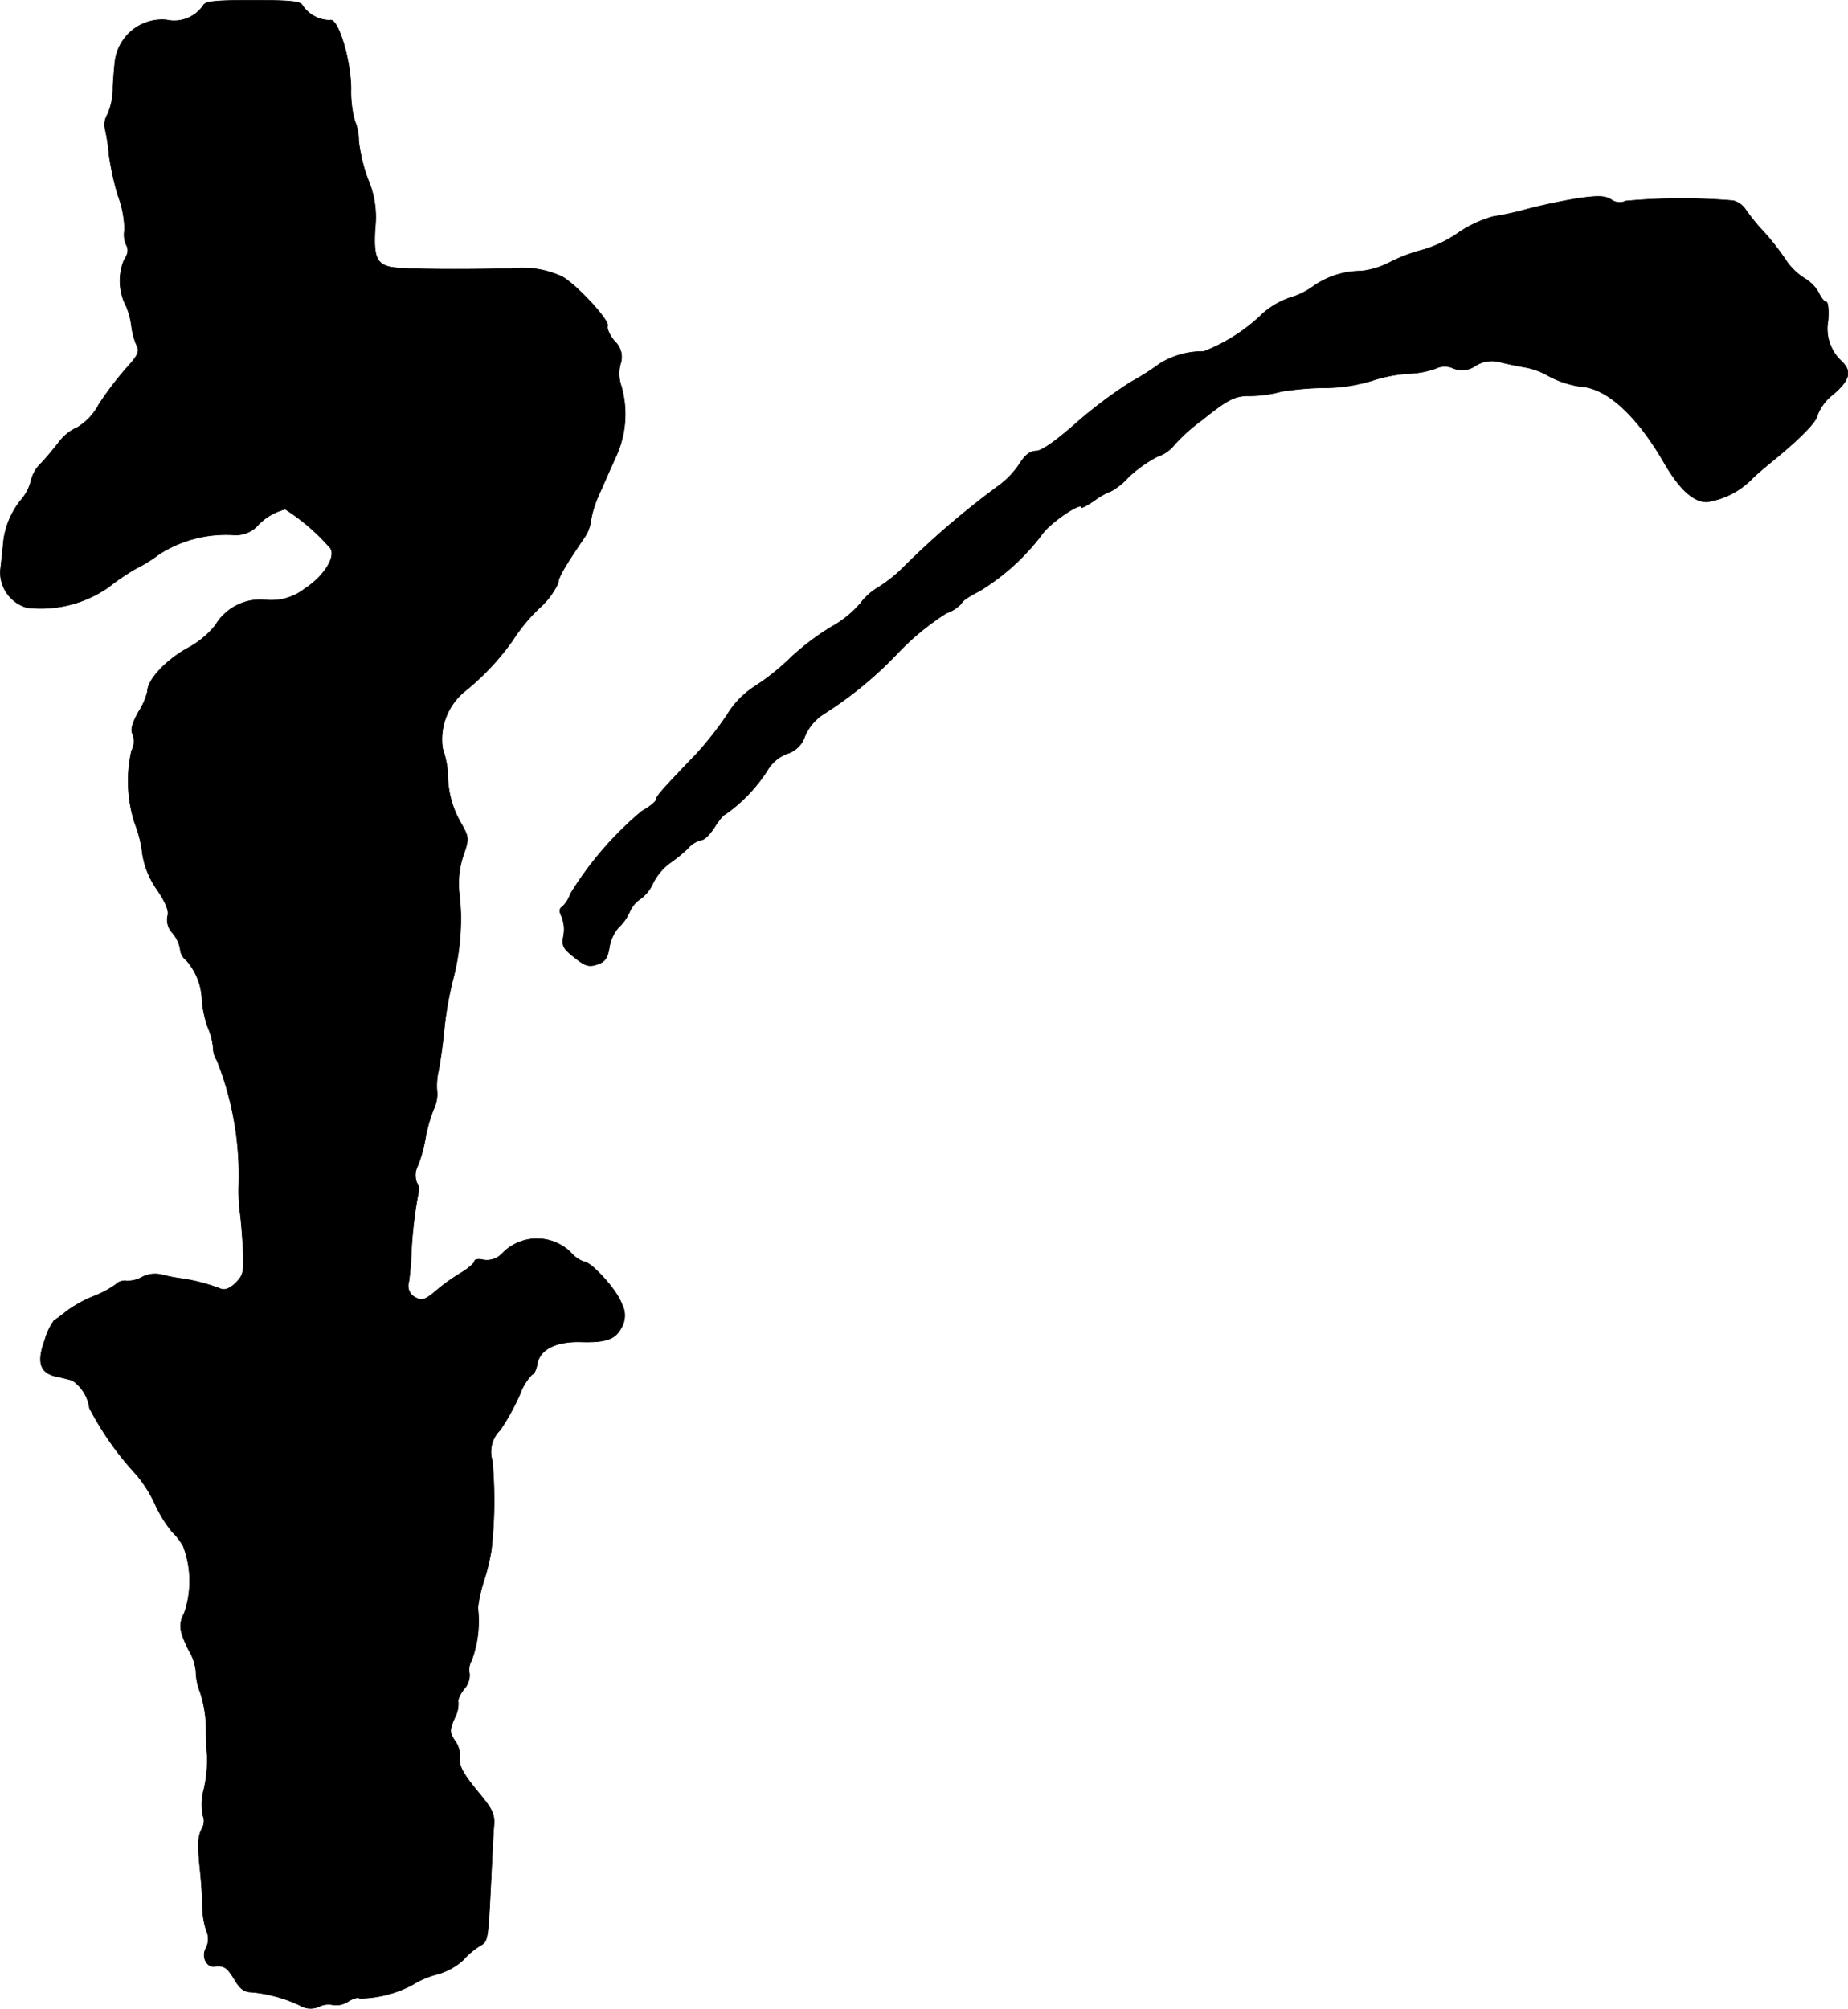 <?xml version="1.0" encoding="UTF-8"?>
<svg xmlns="http://www.w3.org/2000/svg"
     version="1.1"
     width="10.866mm"
     height="11.808mm"
     viewBox="0 0 30.802 33.473">
   <defs>
      <style type="text/css"><![CDATA[
      .a {
        stroke: #000;
        stroke-linecap: round;
        stroke-linejoin: round;
        stroke-width: 0.01px;
      }
    ]]></style>
   </defs>
   <path class="a"
         d="M3.385.096a.59.59,0,0,1-.612.236.789.789,0,0,0-.848.642c-.012.048-.03.26-.042.466a1.095,1.095,0,0,1-.091.466.332.332,0,0,0-.036.26,3.338,3.338,0,0,1,.061.412,4.533,4.533,0,0,0,.151.684,1.705,1.705,0,0,1,.109.569.409.409,0,0,0,.024.242c.048.085.036.157-.036.267a.913.913,0,0,0,.042.769A1.274,1.274,0,0,1,2.192,5.438a1.19,1.19,0,0,0,.091.327c.048.091.012.164-.176.369a5.469,5.469,0,0,0-.46.606.983.983,0,0,1-.357.382A.768.768,0,0,0,.999,7.346c-.079.103-.218.273-.309.369a.584.584,0,0,0-.17.285.776.776,0,0,1-.151.309,1.336,1.336,0,0,0-.315.751c-.012.133-.036.339-.048.454a.611.611,0,0,0,.448.612,1.982,1.982,0,0,0,1.351-.339,3.775,3.775,0,0,1,.454-.309,2.507,2.507,0,0,0,.4-.248,2.07,2.07,0,0,1,1.26-.315.503.503,0,0,0,.363-.145.942.942,0,0,1,.472-.285,3.447,3.447,0,0,1,.757.654c.085.145-.109.46-.424.666a.909.909,0,0,1-.648.194.87.87,0,0,0-.848.418,1.492,1.492,0,0,1-.485.394c-.357.206-.648.521-.648.709a1.097,1.097,0,0,1-.151.345c-.103.188-.133.297-.097.363a.342.342,0,0,1-.018.285,2.286,2.286,0,0,0,.055,1.205,2.022,2.022,0,0,1,.127.509,1.399,1.399,0,0,0,.242.594c.151.224.206.363.176.448a.321.321,0,0,0,.085.279.577.577,0,0,1,.127.267.258.258,0,0,0,.103.188,1.045,1.045,0,0,1,.26.672,1.886,1.886,0,0,0,.097.442,1.079,1.079,0,0,1,.091.363.364.364,0,0,0,.061.188,5.203,5.203,0,0,1,.363,2.114,2.989,2.989,0,0,0,.018.394c.018.115.042.4.055.636.018.376.006.436-.121.563-.097.097-.182.127-.248.103a3.033,3.033,0,0,0-.678-.176,2.784,2.784,0,0,1-.309-.061.466.466,0,0,0-.333.042.484.484,0,0,1-.254.061.214.214,0,0,0-.182.061A1.694,1.694,0,0,1,1.55,21.604a2.071,2.071,0,0,0-.436.242,2.451,2.451,0,0,1-.212.157,1.017,1.017,0,0,0-.157.333c-.133.363-.079.539.188.6.091.018.212.048.273.067a.664.664,0,0,1,.285.46,5.026,5.026,0,0,0,.781,1.108,2.233,2.233,0,0,1,.309.485,2.18,2.18,0,0,0,.285.466,1.075,1.075,0,0,1,.188.242,1.638,1.638,0,0,1,.018,1.114c-.097.188-.085.297.073.618a.86.86,0,0,1,.121.351,1.007,1.007,0,0,0,.073.357,2.076,2.076,0,0,1,.097.563c0,.151.006.376.018.491a2.2,2.2,0,0,1-.055.557.993.993,0,0,0-.018.436.24.24,0,0,1-.012.212c-.073.139-.079.267-.03.733.018.182.036.442.036.575a1.322,1.322,0,0,0,.067.406.325.325,0,0,1-.012.291c-.073.139.012.315.145.297.157-.018.212.018.333.218.091.157.164.212.285.212a2.409,2.409,0,0,1,.8.218.344.344,0,0,0,.321.024.36.36,0,0,1,.236-.03.367.367,0,0,0,.26-.061c.079-.048.164-.073.182-.048A1.913,1.913,0,0,0,6.88,33.07a1.495,1.495,0,0,1,.418-.176,1.072,1.072,0,0,0,.424-.236,1.283,1.283,0,0,1,.279-.236c.133-.073.133-.085.182-1.072.018-.369.036-.775.048-.909.018-.212-.012-.279-.273-.594-.267-.327-.321-.436-.297-.63a.417.417,0,0,0-.085-.218c-.085-.133-.085-.17,0-.369a.486.486,0,0,0,.061-.273c-.012-.03.03-.127.097-.212a.342.342,0,0,0,.091-.254.31.31,0,0,1,.036-.224,1.892,1.892,0,0,0,.103-.878,2.466,2.466,0,0,1,.097-.436,3.455,3.455,0,0,0,.127-.515,7.369,7.369,0,0,0,.018-1.496.505.505,0,0,1,.133-.515,3.899,3.899,0,0,0,.327-.594.923.923,0,0,1,.206-.333c.03,0,.067-.079.085-.182.048-.236.315-.369.727-.357s.569-.042.672-.236a.402.402,0,0,0,.006-.4c-.079-.23-.509-.703-.636-.703a.493.493,0,0,1-.2-.139.803.803,0,0,0-1.135-.016l-.022.022a.349.349,0,0,1-.321.103c-.073-.018-.139-.006-.139.024s-.103.121-.224.194a3.093,3.093,0,0,0-.43.309c-.164.139-.224.157-.315.109a.217.217,0,0,1-.127-.267c.006-.03.024-.182.036-.333a7.262,7.262,0,0,1,.127-1.169.17.17,0,0,0-.03-.151.352.352,0,0,1,.024-.297,2.509,2.509,0,0,0,.121-.448,2.548,2.548,0,0,1,.133-.472A.612.612,0,0,0,7.286,18.212a1.101,1.101,0,0,1,.024-.376c.03-.164.073-.46.091-.66a5.779,5.779,0,0,1,.139-.818A4.013,4.013,0,0,0,7.68,15.25c0-.073-.012-.254-.03-.406a1.482,1.482,0,0,1,.067-.575c.103-.297.103-.309-.036-.557a1.613,1.613,0,0,1-.218-.836,1.646,1.646,0,0,0-.085-.4,1.033,1.033,0,0,1,.369-.957,4.171,4.171,0,0,0,.806-.86,2.865,2.865,0,0,1,.418-.509,1.319,1.319,0,0,0,.333-.436c0-.091.103-.267.436-.757a.648.648,0,0,0,.109-.285,1.63,1.63,0,0,1,.127-.412c.073-.164.2-.454.291-.654a1.688,1.688,0,0,0,.085-1.181.635.635,0,0,1-.012-.357.353.353,0,0,0-.097-.382c-.079-.097-.133-.212-.115-.254.036-.091-.533-.703-.763-.824a1.593,1.593,0,0,0-.848-.133c-.806.018-1.672.012-1.902-.012-.333-.03-.394-.145-.363-.66A1.605,1.605,0,0,0,6.129,2.979,2.797,2.797,0,0,1,5.978,2.349.84.84,0,0,0,5.911,2.01a1.869,1.869,0,0,1-.061-.527c0-.478-.218-1.199-.351-1.145A.559.559,0,0,1,5.045.096C5.015.023,4.869.005,4.215.005S3.416.023,3.385.096Z"/>
   <path class="a"
         d="M26.262,3.312c-.248.042-.618.121-.818.176a5.104,5.104,0,0,1-.557.121,1.966,1.966,0,0,0-.575.267,2.012,2.012,0,0,1-.588.285,2.779,2.779,0,0,0-.551.206,1.39,1.39,0,0,1-.485.151,1.38,1.38,0,0,0-.8.254,1.293,1.293,0,0,1-.309.164,1.369,1.369,0,0,0-.527.285,2.958,2.958,0,0,1-.987.636,1.356,1.356,0,0,0-.739.206,4.097,4.097,0,0,1-.478.303,7.415,7.415,0,0,0-.896.672c-.351.309-.588.478-.684.478s-.182.067-.273.212a1.46,1.46,0,0,1-.321.345,14.089,14.089,0,0,0-1.569,1.333,2.473,2.473,0,0,1-.466.382,1.007,1.007,0,0,0-.303.273,1.776,1.776,0,0,1-.485.388,4.196,4.196,0,0,0-.697.533,3.764,3.764,0,0,1-.6.472,1.46,1.46,0,0,0-.436.46,5.71,5.71,0,0,1-.515.654c-.588.612-.666.703-.666.757,0,.03-.109.121-.242.194a5.669,5.669,0,0,0-1.187,1.375.515.515,0,0,1-.139.218c-.048.03-.048.079-.006.164a.572.572,0,0,1,.03.315c-.03.17-.012.212.182.363.182.145.242.164.382.115.127-.042.17-.103.2-.285a.659.659,0,0,1,.151-.327.784.784,0,0,0,.188-.267.504.504,0,0,1,.17-.206.648.648,0,0,0,.218-.267.944.944,0,0,1,.285-.339,2.35,2.35,0,0,0,.297-.242.426.426,0,0,1,.224-.139c.048,0,.145-.097.218-.212s.151-.212.176-.212a2.65,2.65,0,0,0,.697-.721.655.655,0,0,1,.333-.291.451.451,0,0,0,.303-.297.828.828,0,0,1,.297-.357,6.459,6.459,0,0,0,1.266-1.042,4.294,4.294,0,0,1,.793-.648.613.613,0,0,0,.254-.164c0-.03.127-.121.291-.2a3.71,3.71,0,0,0,1.06-.963c.145-.194.648-.533.648-.436,0,.018.103-.036.224-.121a1.215,1.215,0,0,1,.273-.151,1.066,1.066,0,0,0,.285-.23,2.179,2.179,0,0,1,.485-.345.587.587,0,0,0,.248-.157,2.821,2.821,0,0,1,.491-.448c.412-.333.533-.394.739-.406a2.11,2.11,0,0,0,.588-.073,5.087,5.087,0,0,1,.697-.061,2.738,2.738,0,0,0,.8-.115,2.436,2.436,0,0,1,.606-.121,1.518,1.518,0,0,0,.466-.085.343.343,0,0,1,.291-.006.388.388,0,0,0,.376-.042.51.51,0,0,1,.376-.067c.097.024.291.067.43.091a1.193,1.193,0,0,1,.394.139,1.603,1.603,0,0,0,.63.194c.418.073.884.521,1.308,1.254.26.448.491.66.715.66a1.332,1.332,0,0,0,.757-.388c.073-.073.218-.194.321-.279.472-.382.763-.678.769-.787a.816.816,0,0,1,.26-.339c.279-.236.315-.388.139-.551a.738.738,0,0,1-.224-.678c.012-.17,0-.309-.03-.309s-.091-.073-.127-.157a.663.663,0,0,0-.242-.242,1.035,1.035,0,0,1-.315-.315,4.393,4.393,0,0,0-.345-.442,3.297,3.297,0,0,1-.309-.376.364.364,0,0,0-.212-.157,10.224,10.224,0,0,0-1.793.006.237.237,0,0,1-.242-.024C26.741,3.258,26.632,3.258,26.262,3.312Z"/>
</svg>
